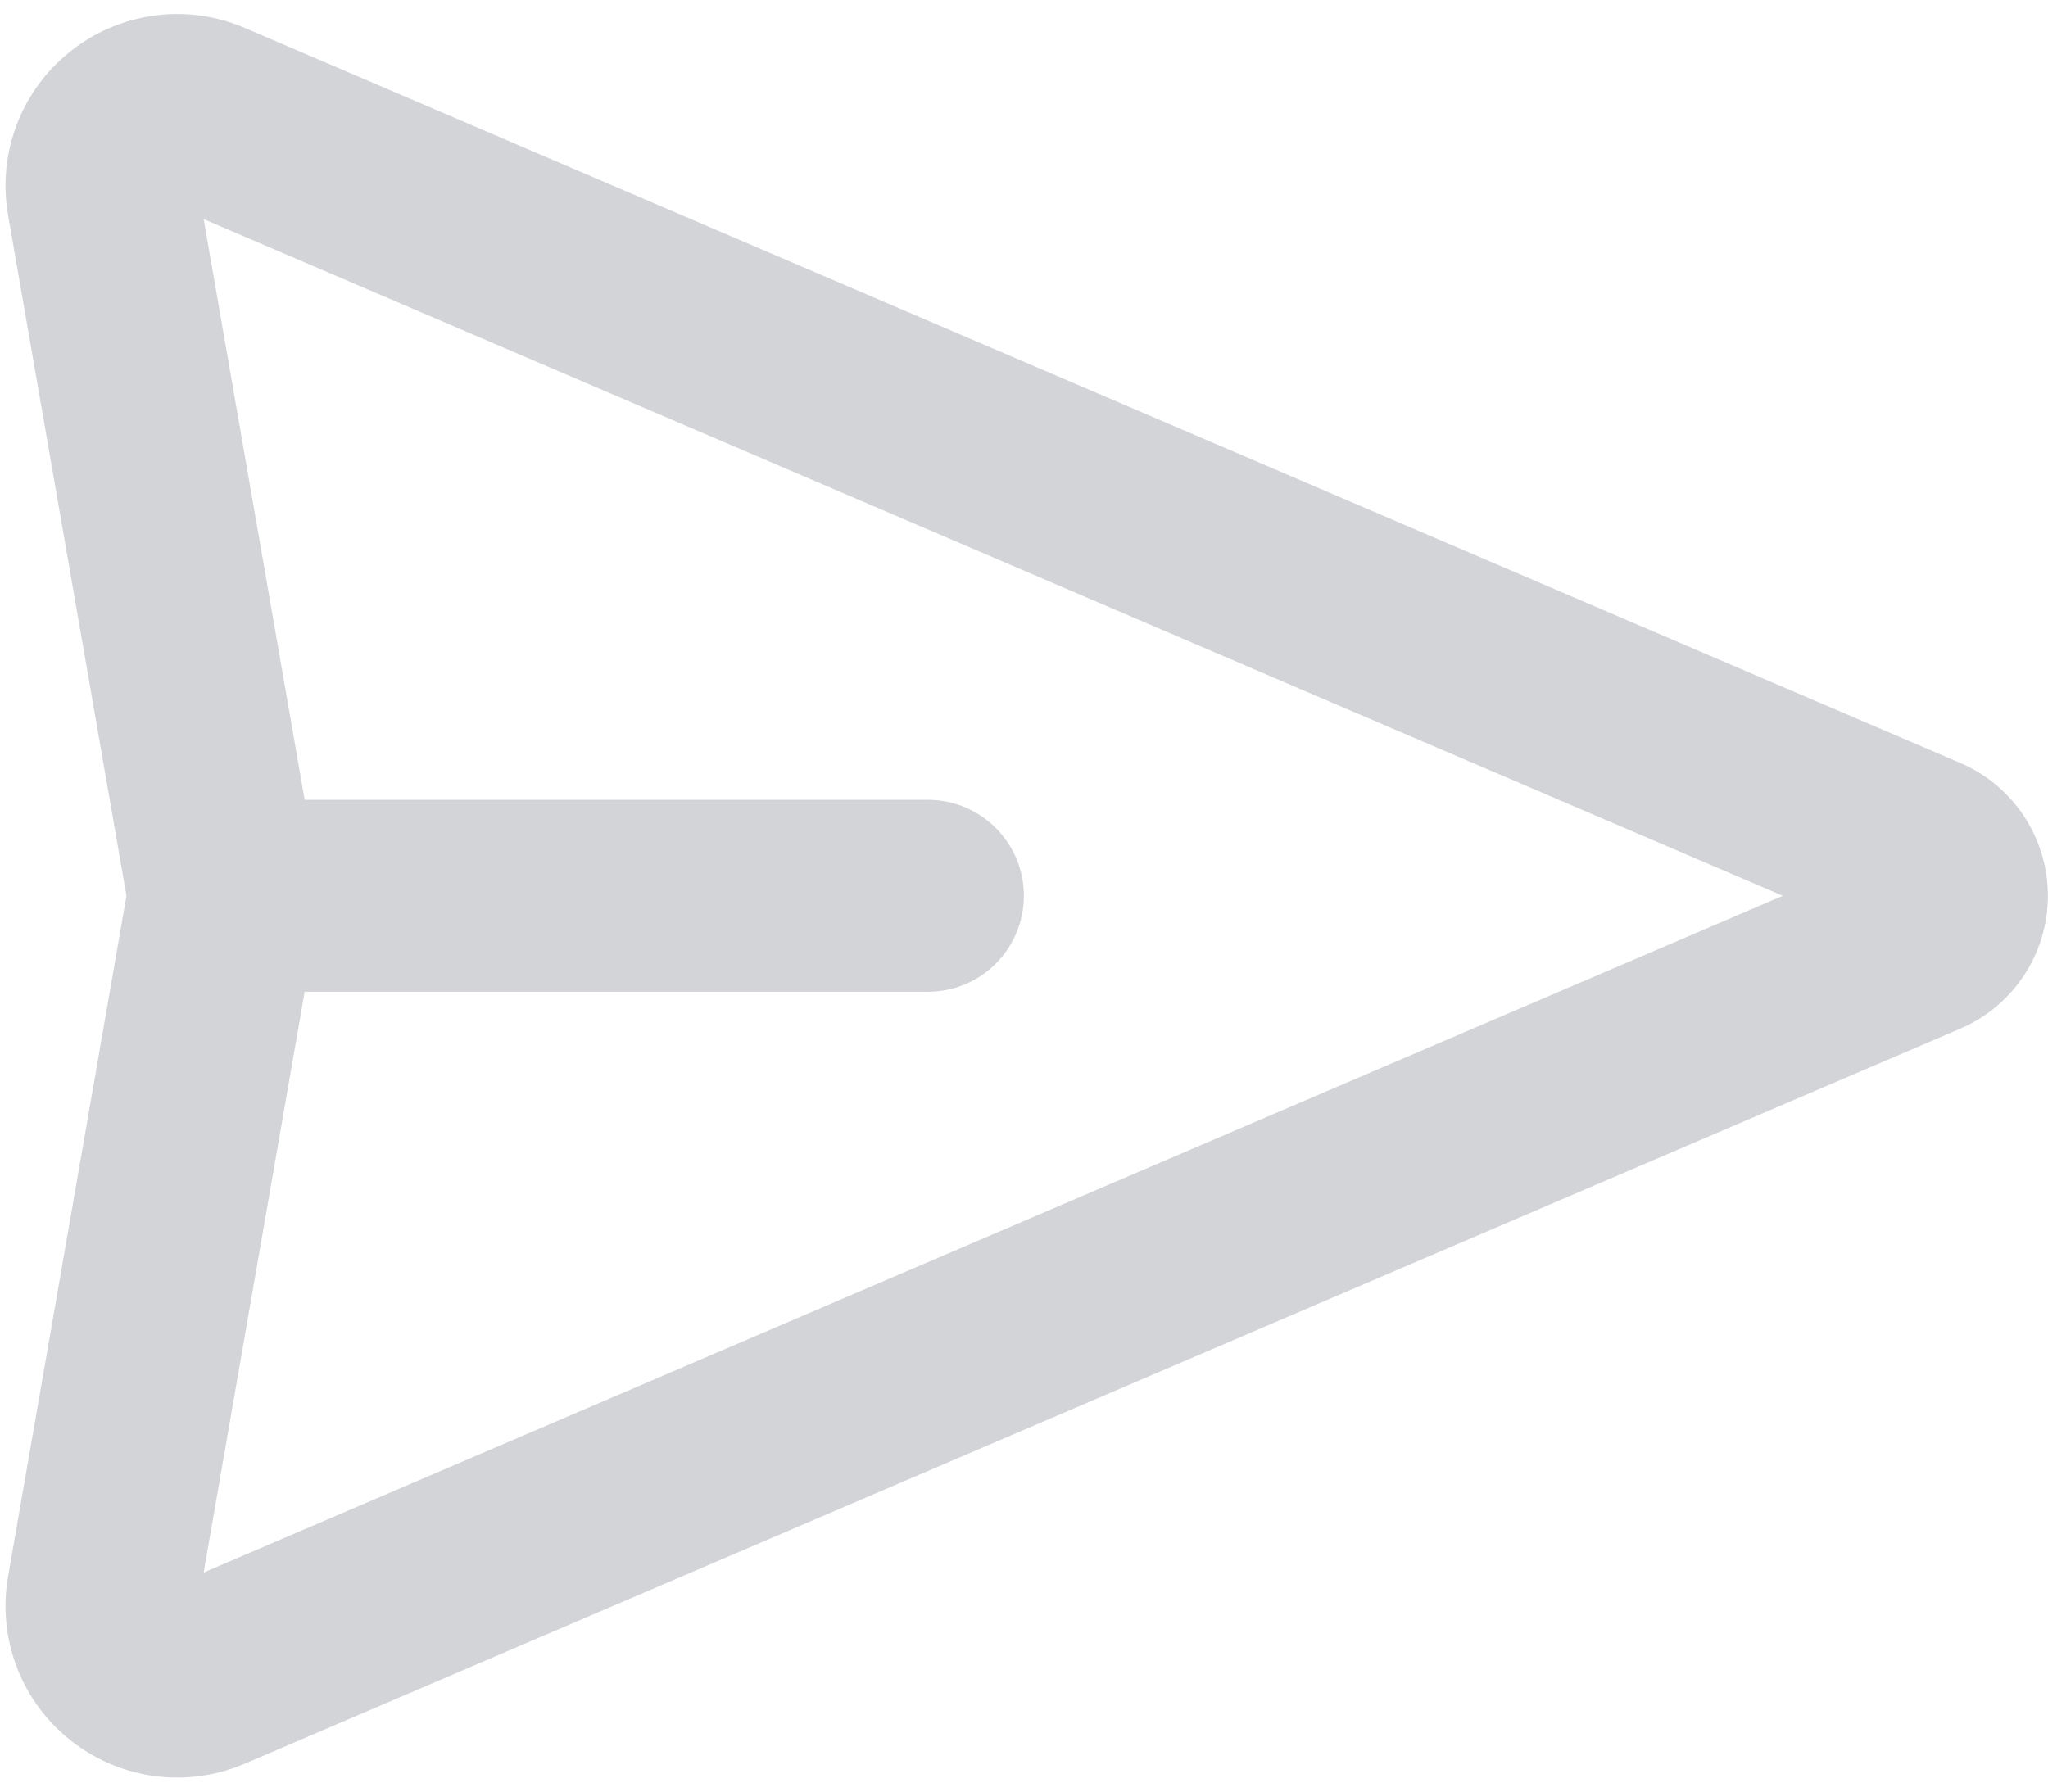 <svg width="16" height="14" viewBox="0 0 16 14" fill="none" xmlns="http://www.w3.org/2000/svg">
<path fill-rule="evenodd" clip-rule="evenodd" d="M1.591 1.712L2.38 6.25H7.249C7.663 6.25 7.999 6.586 7.999 7C7.999 7.414 7.663 7.75 7.249 7.75H2.38L1.591 12.288L13.928 7L1.591 1.712ZM0.988 7L0.063 1.681C-0.012 1.251 0.127 0.811 0.436 0.503C0.824 0.115 1.408 0.002 1.912 0.218L15.315 5.962C15.73 6.14 15.999 6.548 15.999 7C15.999 7.452 15.73 7.86 15.315 8.038L1.912 13.782C1.408 13.998 0.824 13.885 0.436 13.497C0.127 13.189 -0.012 12.749 0.063 12.319L0.988 7Z" fill="#D3D4D8"/>
</svg>
